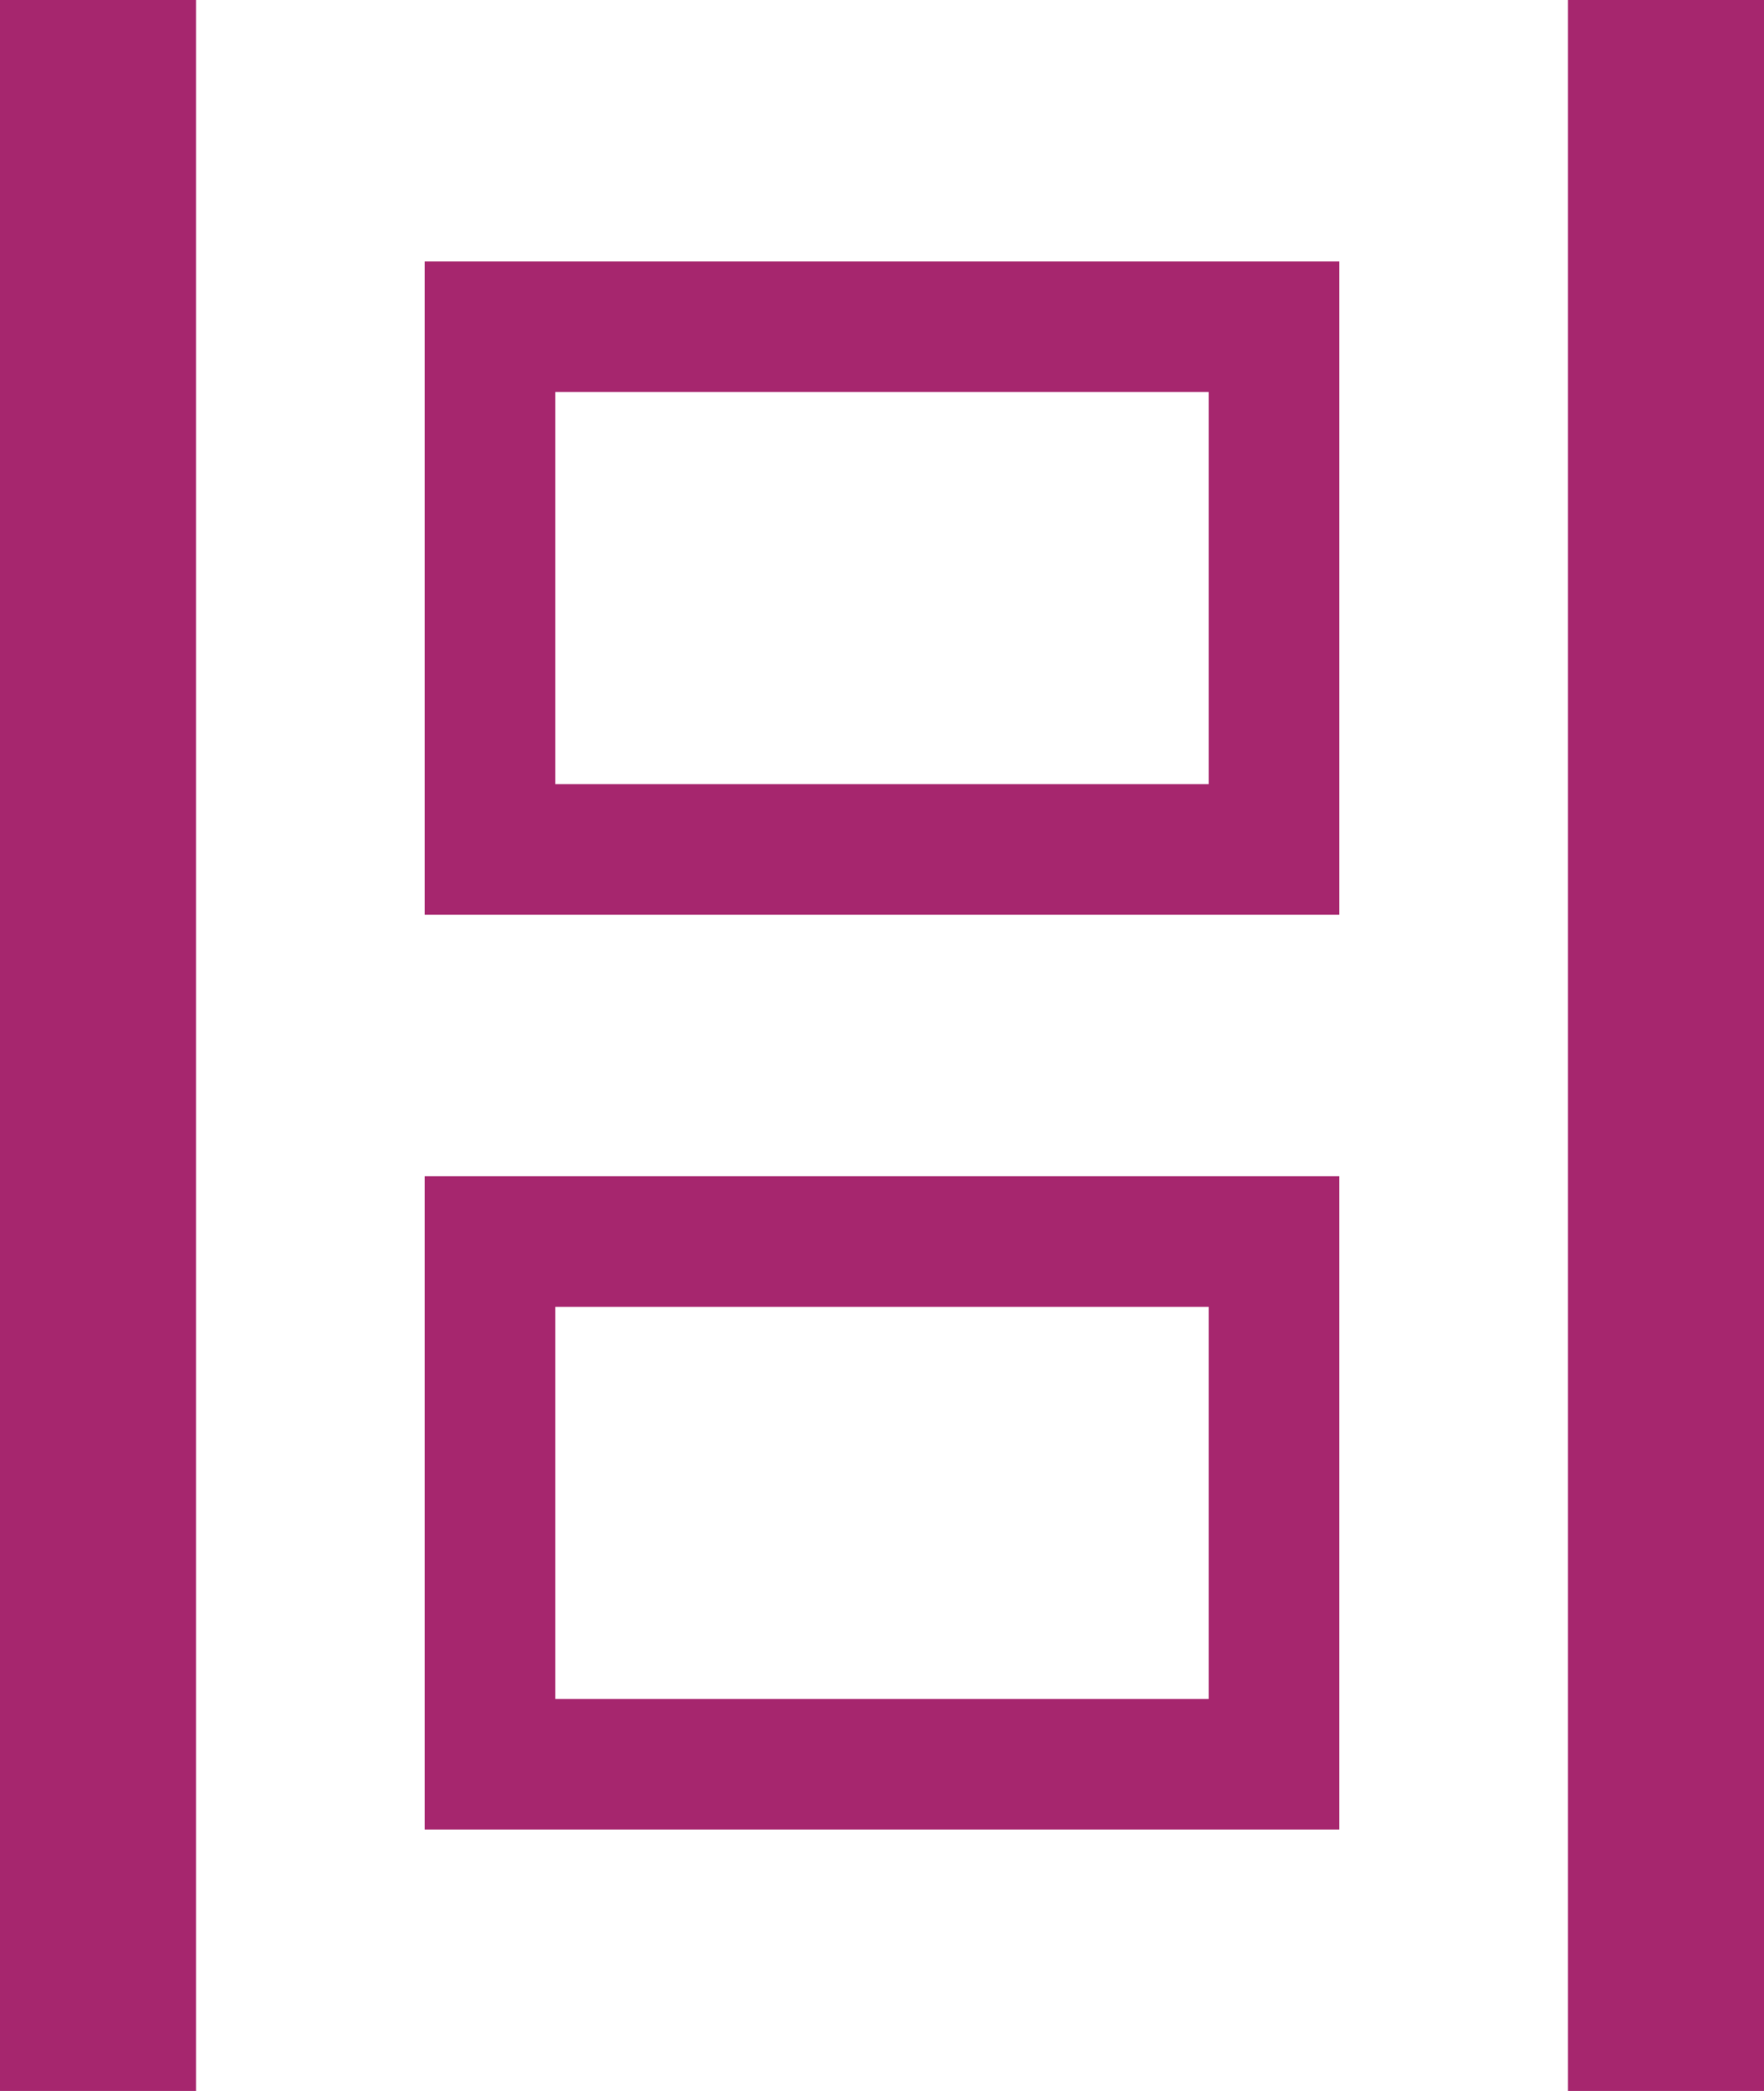 <svg xmlns="http://www.w3.org/2000/svg" viewBox="0 0 13.5 16"><defs><style>.cls-1{fill:#a6266e;}</style></defs><title>Asset 4</title><g id="Layer_2" data-name="Layer 2"><g id="Layer_1-2" data-name="Layer 1"><path class="cls-1" d="M9.25,3V6h-5V3h5m1-1h-7V7h7V2Z"/><path class="cls-1" d="M9.25,10v3h-5V10h5m1-1h-7v5h7V9Z"/><rect class="cls-1" x="12" width="1.5" height="16"/><rect class="cls-1" width="1.5" height="16"/></g></g></svg>